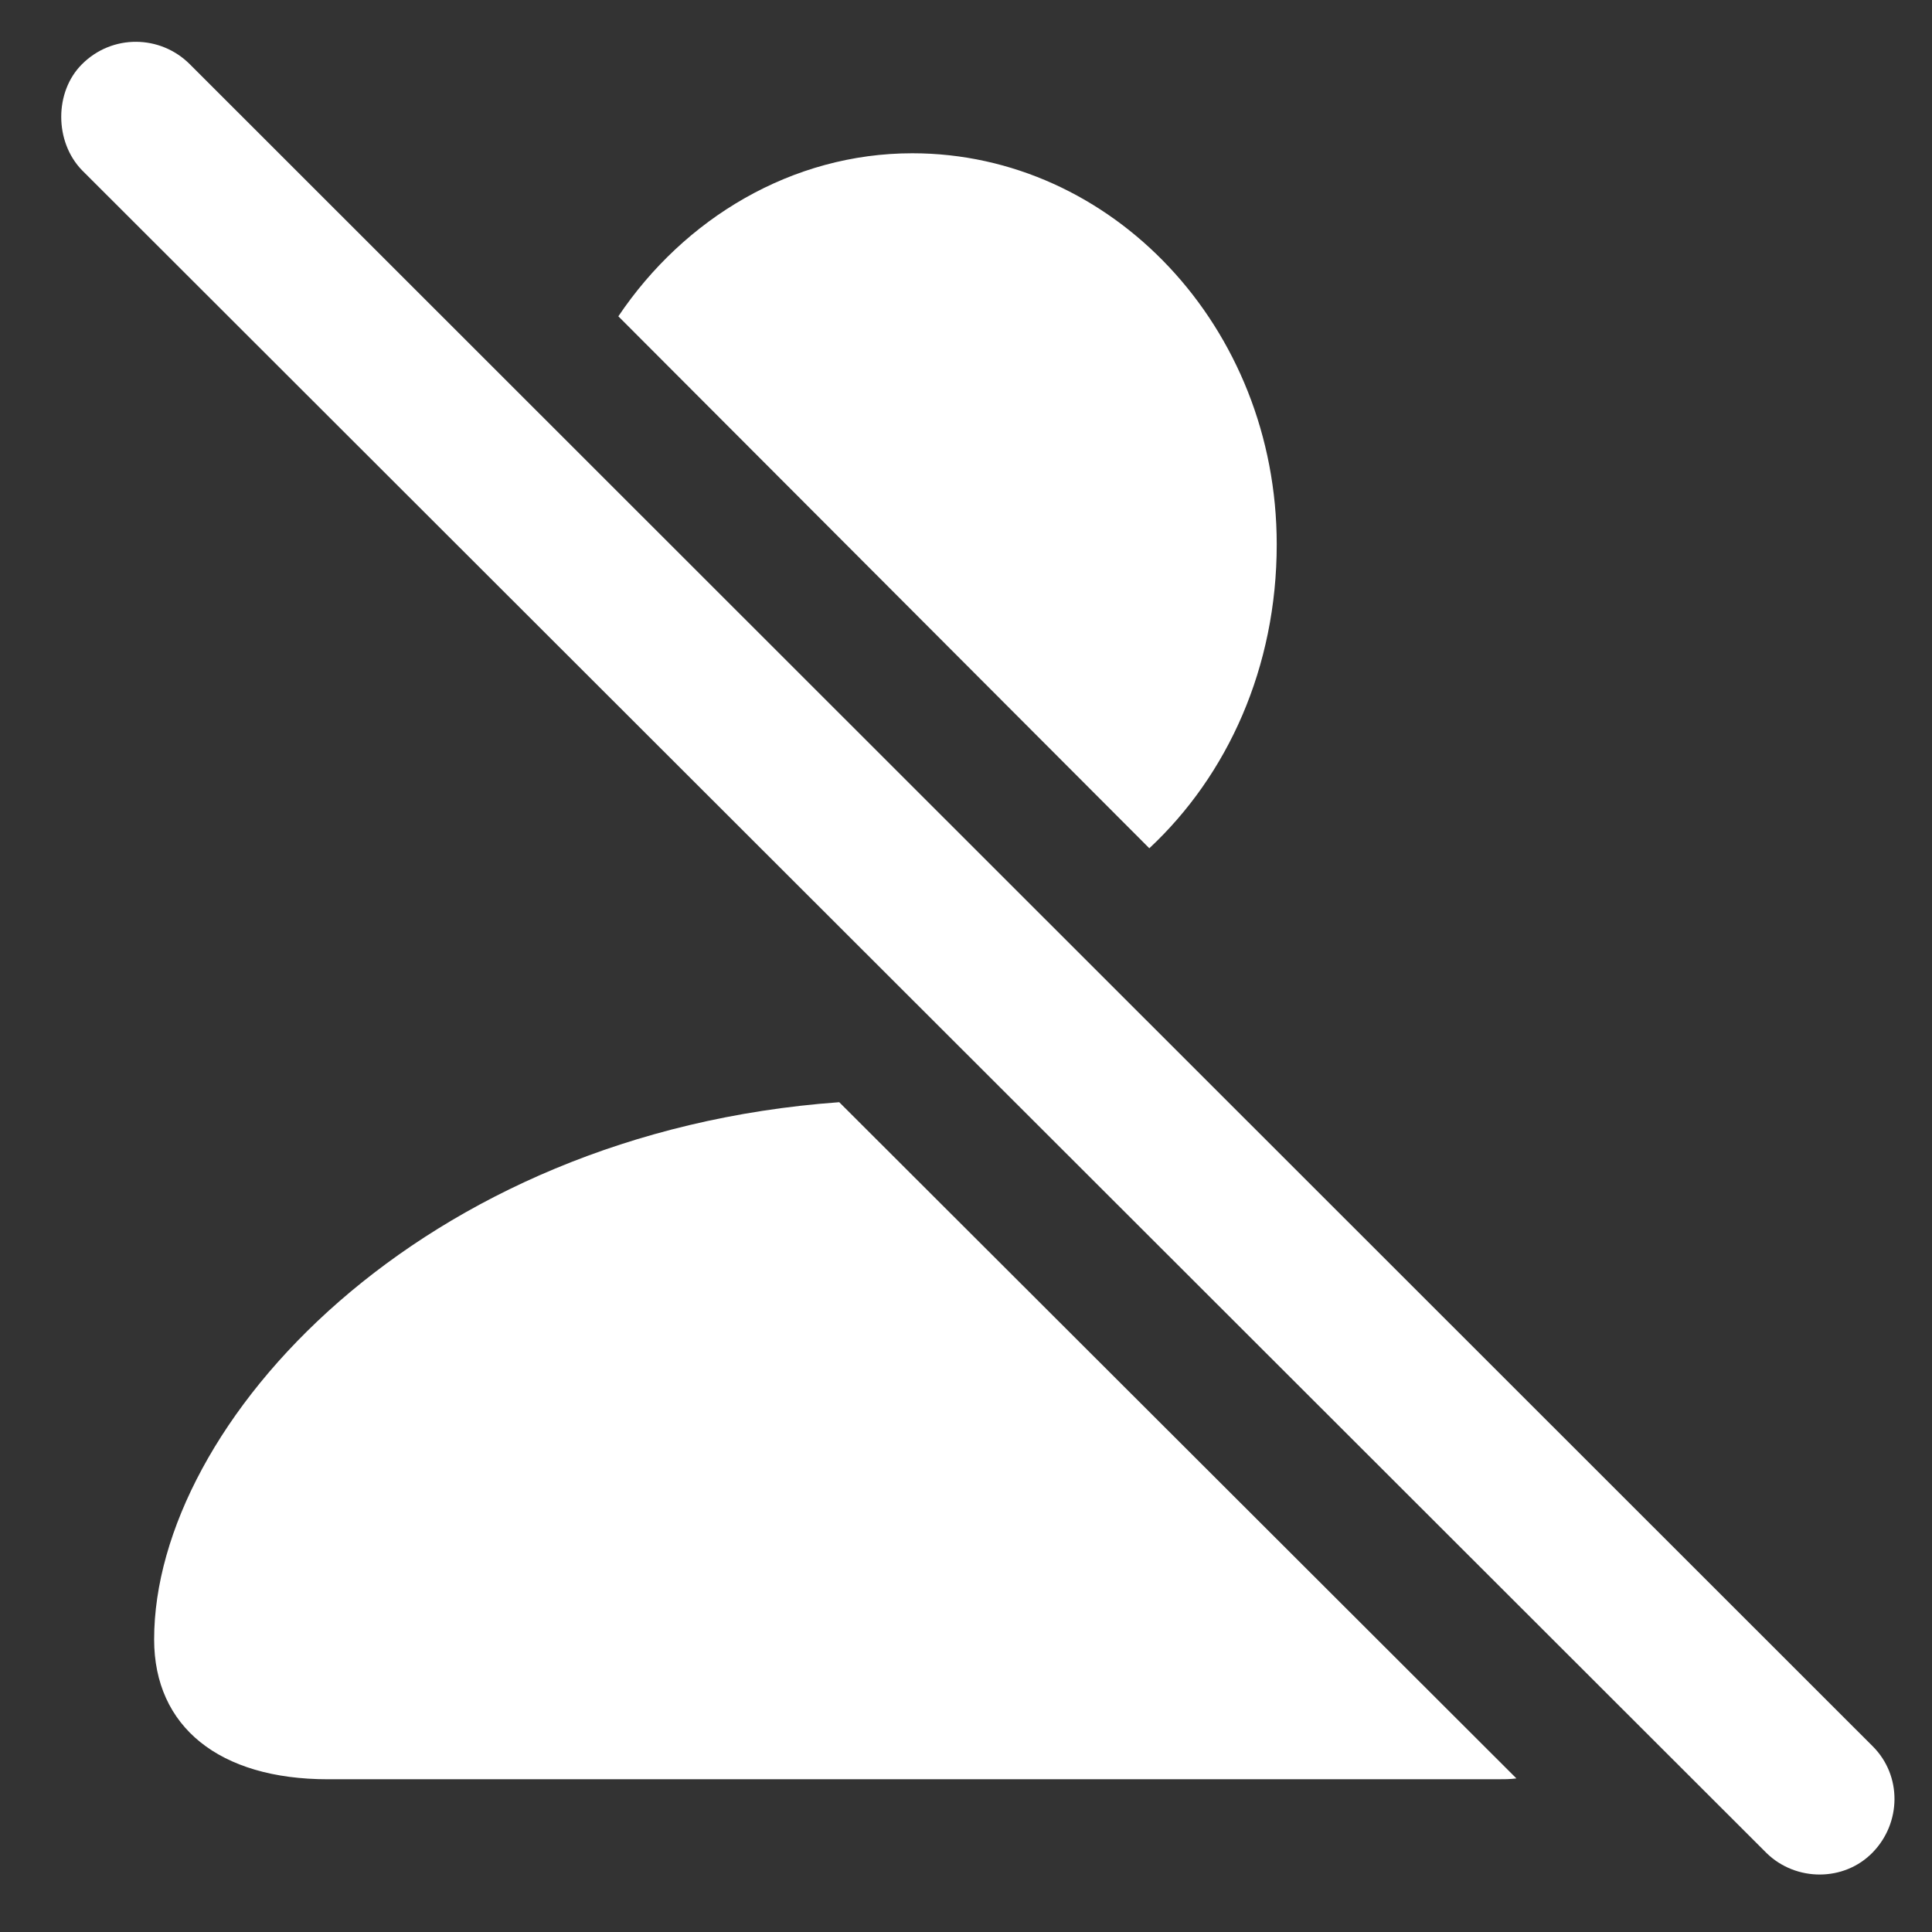 <svg width="18" height="18" viewBox="0 0 18 18" fill="none" xmlns="http://www.w3.org/2000/svg">
<rect x="0" y="0" width="18" height="18" fill="#333333" stroke="none"/>
<path d="M16.46 17.266L0.764 1.586C0.506 1.32 0.506 0.855 0.764 0.598C1.046 0.316 1.494 0.324 1.768 0.598L17.448 16.27C17.722 16.544 17.714 16.984 17.448 17.258C17.183 17.532 16.734 17.532 16.46 17.266ZM11.895 5.072C11.895 6.218 11.438 7.222 10.708 7.903L5.761 2.947C6.375 2.034 7.379 1.428 8.5 1.428C10.359 1.428 11.895 3.047 11.895 5.072ZM1.436 15.274C1.436 13.265 3.91 10.551 7.819 10.269L14.128 16.569C14.07 16.577 14.012 16.577 13.945 16.577H3.055C2.042 16.577 1.436 16.087 1.436 15.274Z" fill="white" />
</svg>
